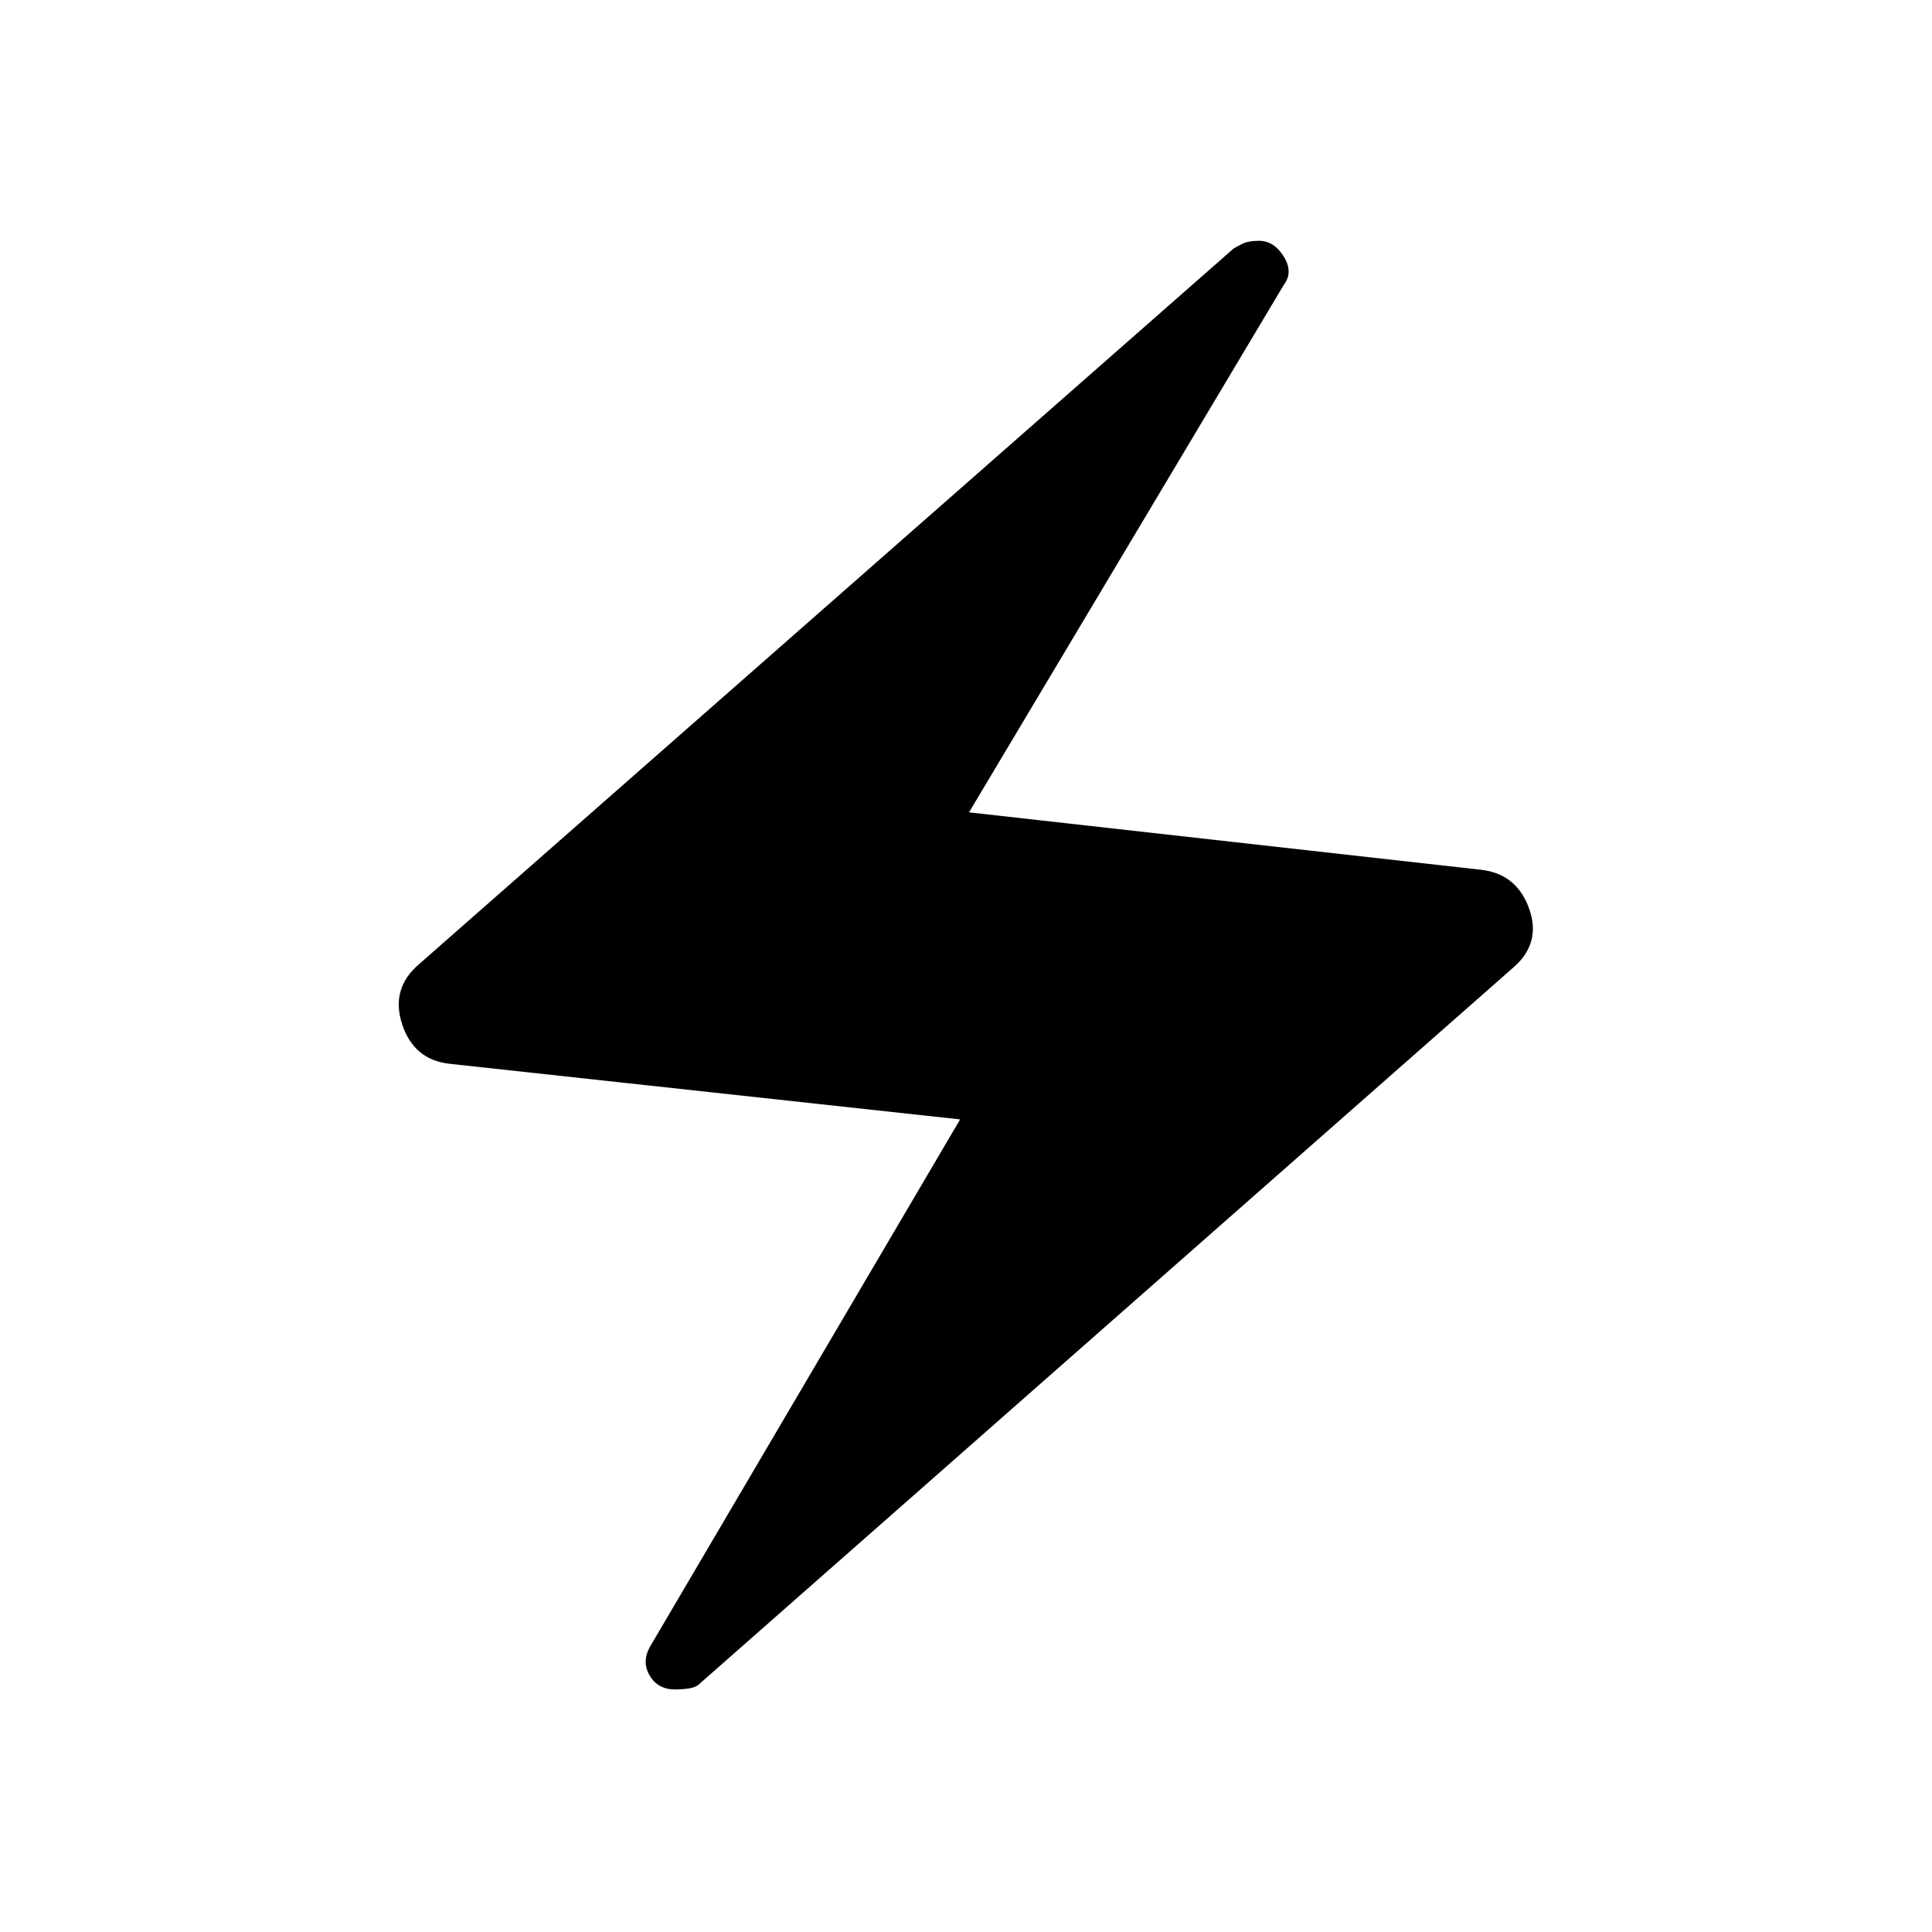 <svg xmlns="http://www.w3.org/2000/svg" height="48" viewBox="0 -960 960 960" width="48"><path d="m477.08-403.77-253.81-27.65q-17.62-2-23.42-19.56-5.81-17.56 8.07-29.67L613-836.54q1.58-.96 4.48-2.38 2.9-1.43 8.06-1.43 7.46 0 12.33 7.77 4.86 7.77.05 14.12L481.5-556.35l254.46 28.54q17.62 2 23.81 19.18 6.19 17.17-7.69 29.28l-404.2 355.77q-1.69 1.85-4.98 2.45-3.28.59-7.55.59-8.35 0-12.45-6.75-4.09-6.75-.05-14.25l154.23-262.23Z"/></svg>
